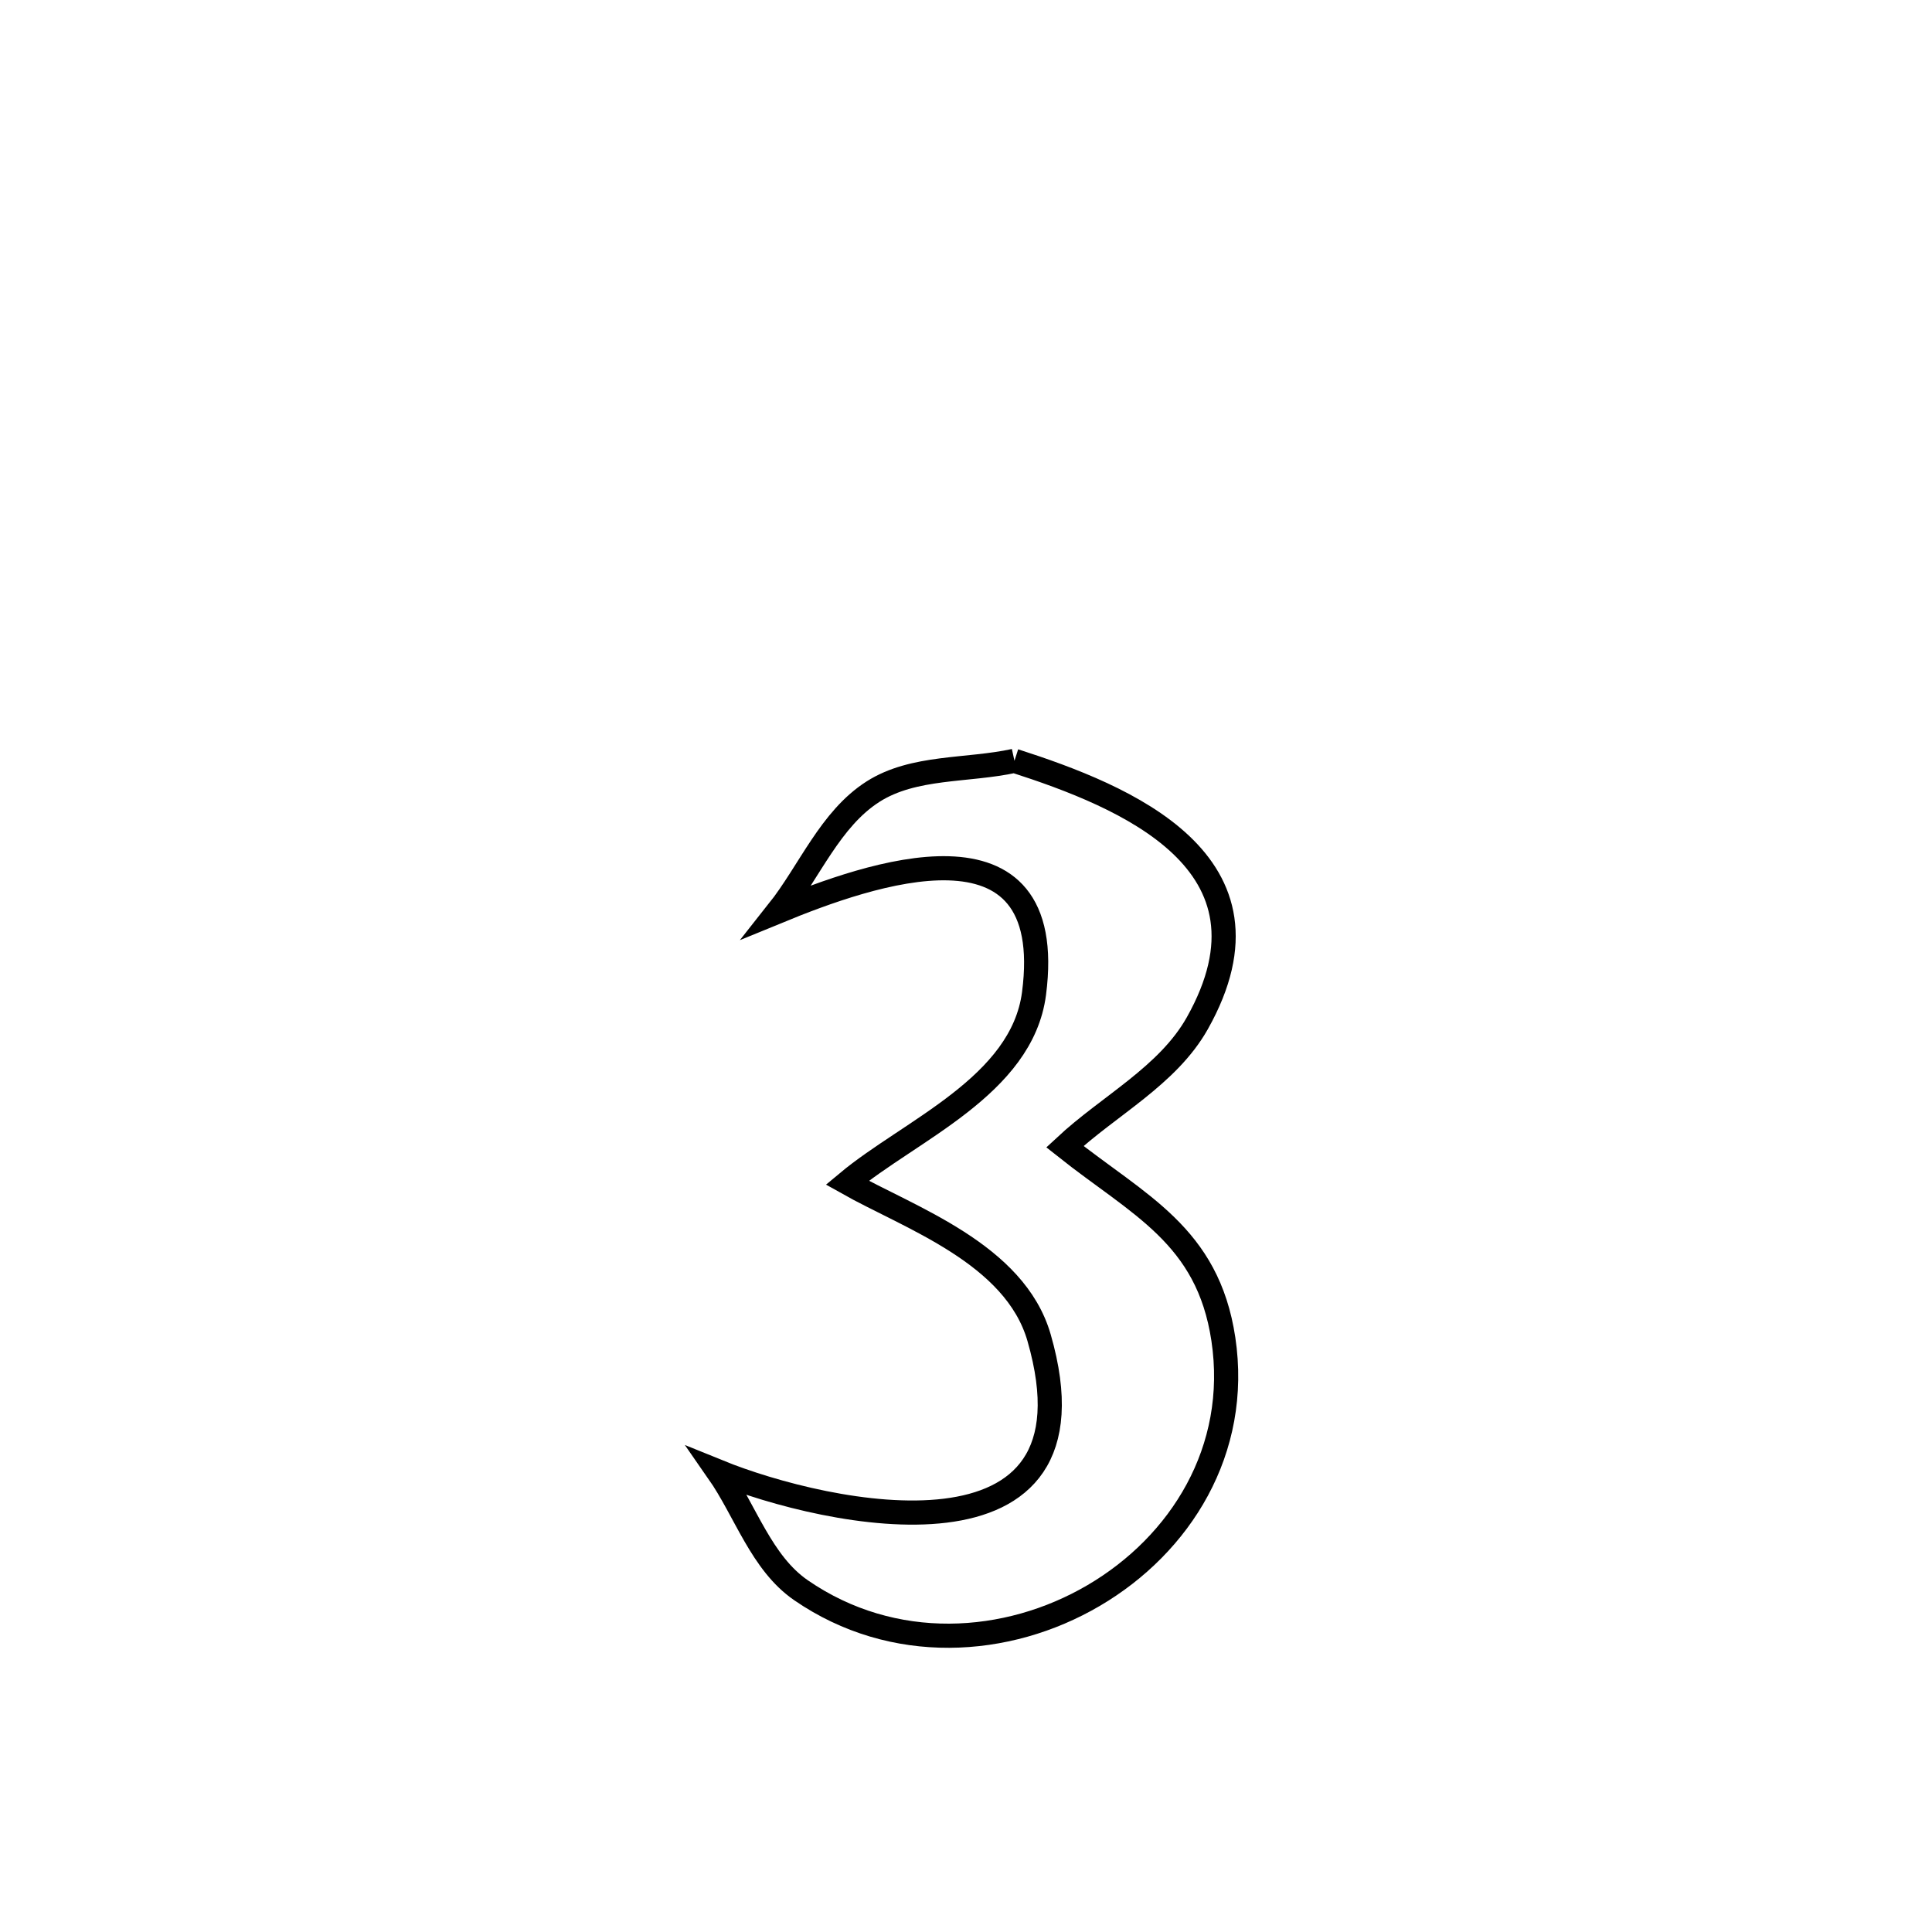<svg xmlns="http://www.w3.org/2000/svg" viewBox="0.0 0.0 24.0 24.0" height="200px" width="200px"><path fill="none" stroke="black" stroke-width=".3" stroke-opacity="1.0"  filling="0" d="M12.602 9.451 L12.602 9.451 C13.962 9.889 16.001 10.707 14.873 12.712 C14.505 13.365 13.776 13.733 13.228 14.244 L13.228 14.244 C14.146 14.974 15.003 15.343 15.197 16.635 C15.404 18.015 14.664 19.188 13.586 19.82 C12.509 20.452 11.094 20.542 9.951 19.755 C9.457 19.415 9.263 18.772 8.92 18.28 L8.92 18.28 C10.275 18.831 13.761 19.58 12.908 16.618 C12.607 15.571 11.295 15.127 10.524 14.692 L10.524 14.692 C11.303 14.041 12.695 13.492 12.845 12.342 C13.148 10.012 10.78 10.864 9.665 11.322 L9.665 11.322 C10.058 10.826 10.311 10.175 10.845 9.834 C11.351 9.512 12.016 9.579 12.602 9.451 L12.602 9.451"></path></svg>